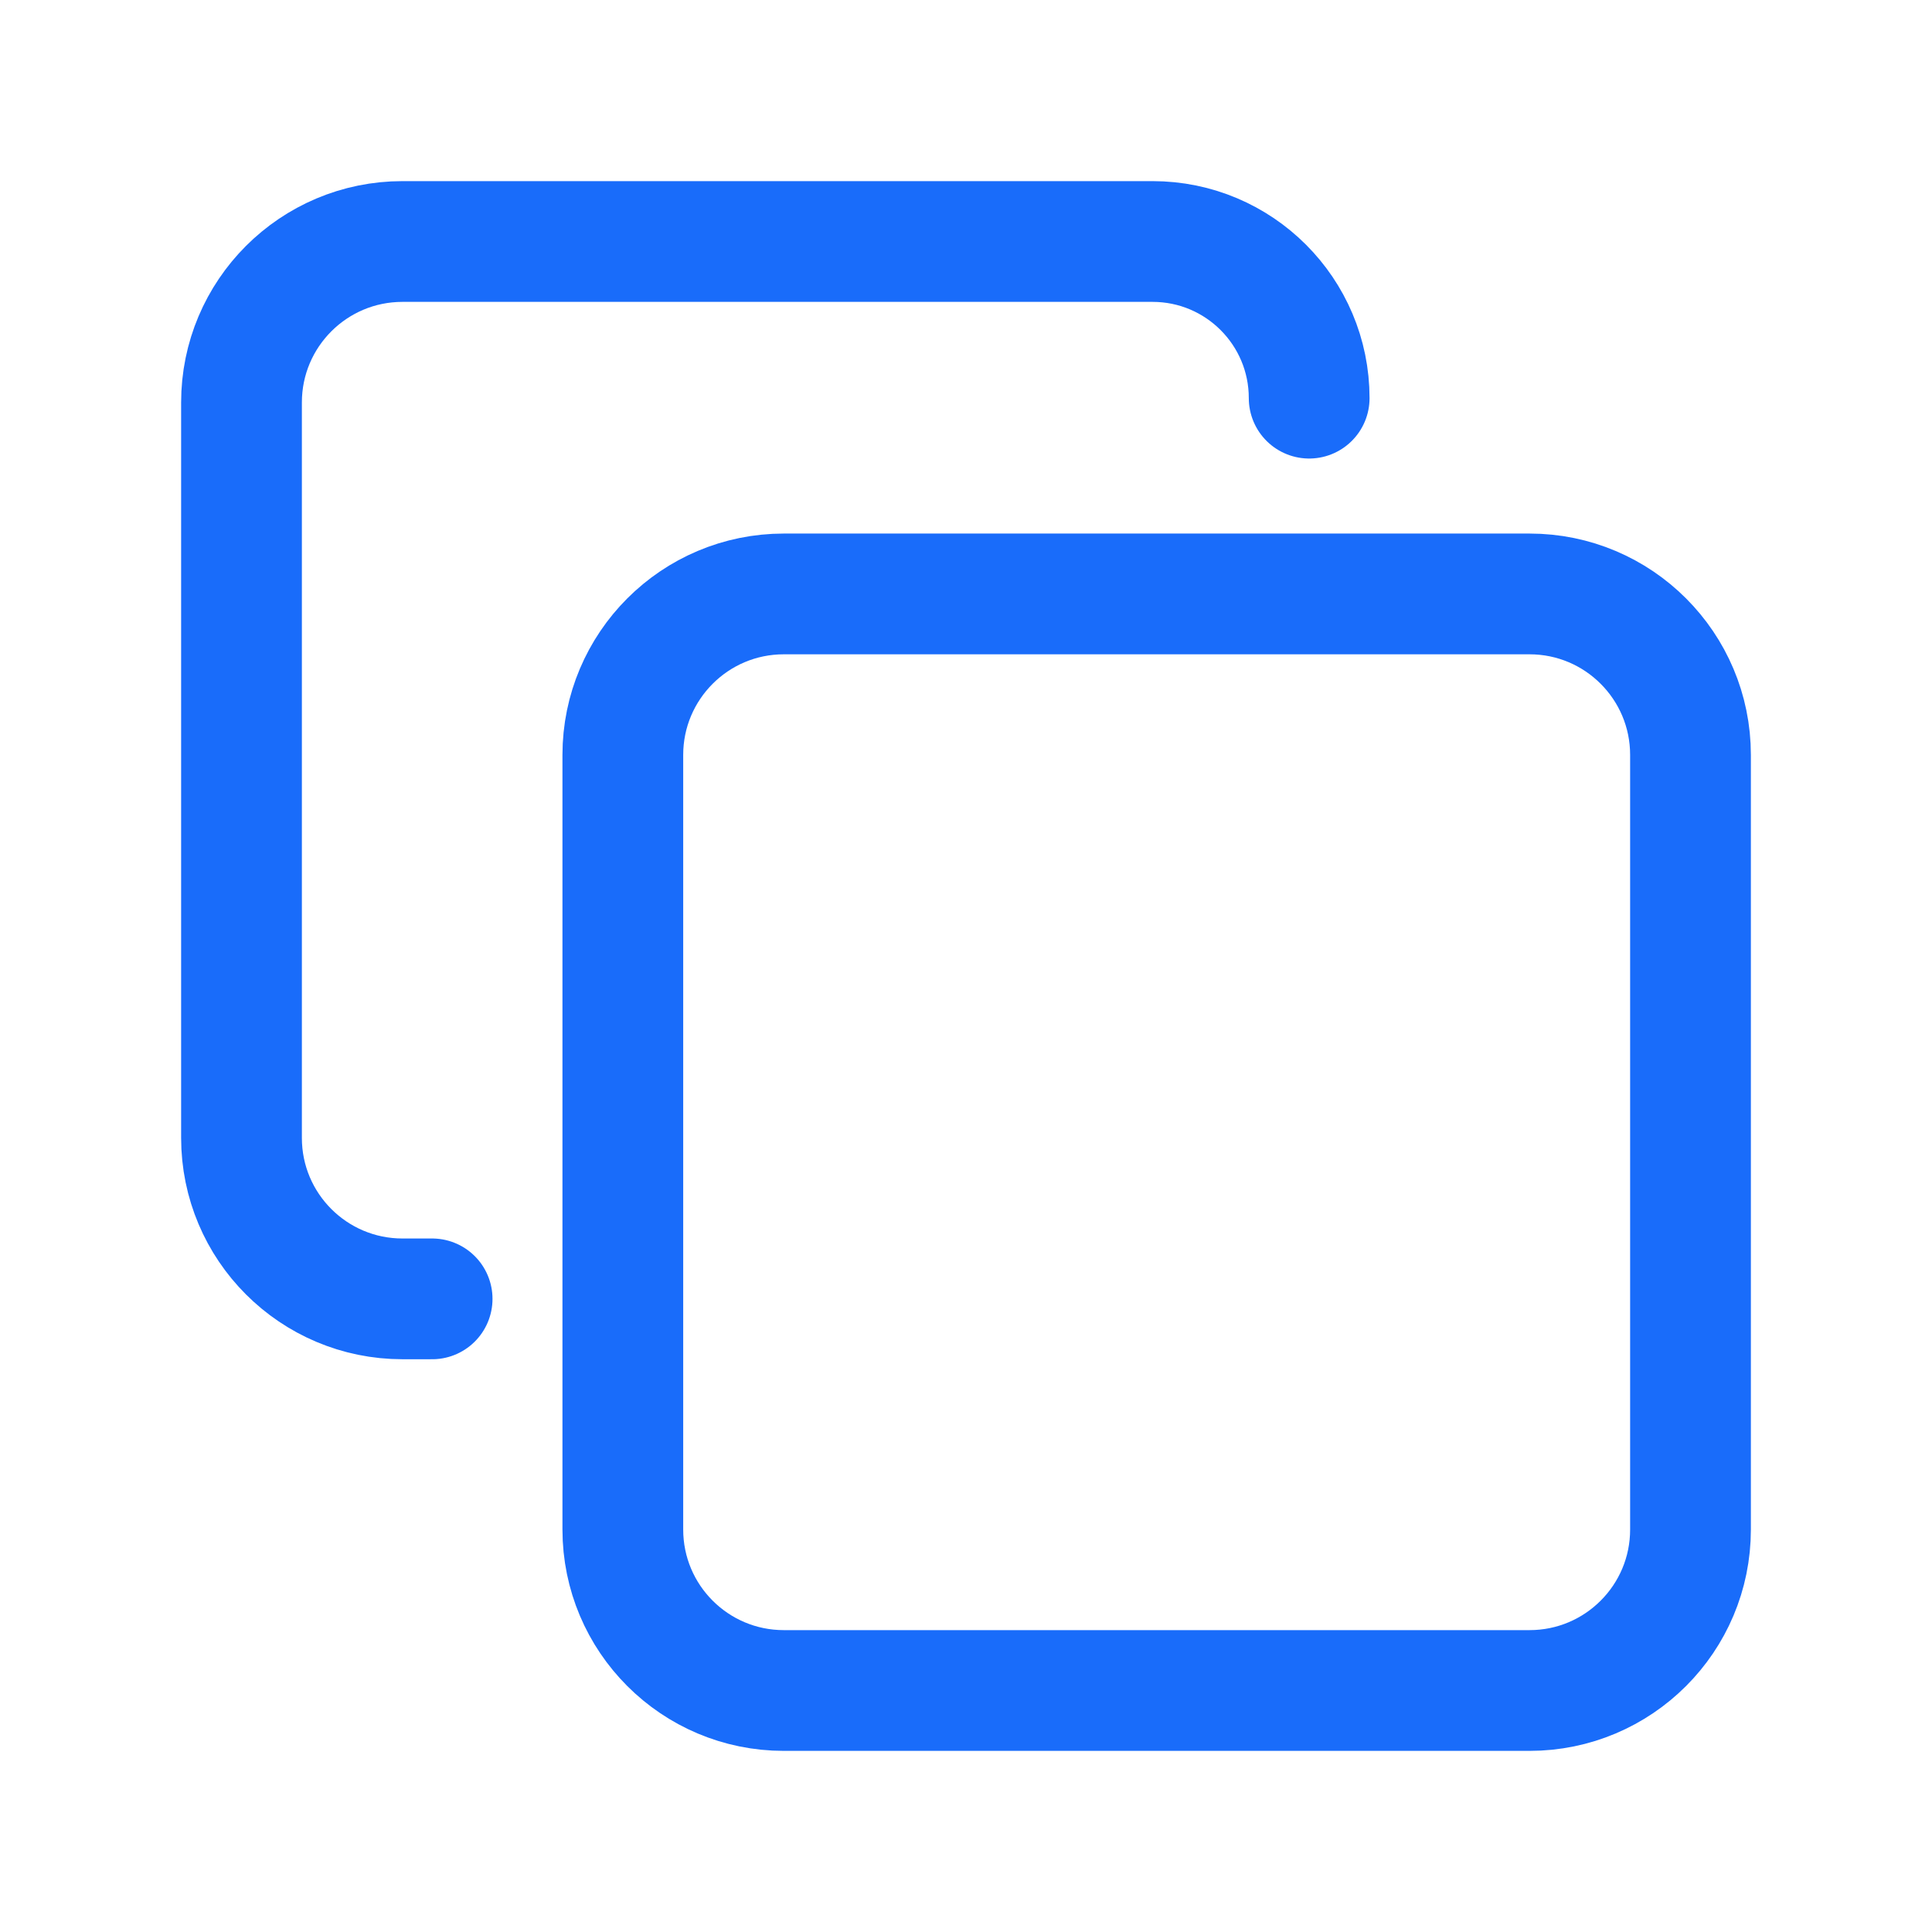 <svg width="24" height="24" viewBox="0 0 24 24" fill="none" xmlns="http://www.w3.org/2000/svg">
<path d="M16.263 4.946V4.946C16.263 3.871 15.392 3 14.317 3H5C3.895 3 3 3.895 3 5V14.135C3 15.24 3.895 16.135 5 16.135H5.368M9.737 21H19C20.105 21 21 20.105 21 19V9.378C21 8.274 20.105 7.378 19 7.378H9.737C8.632 7.378 7.737 8.274 7.737 9.378V19C7.737 20.105 8.632 21 9.737 21Z" stroke="#196CFA" stroke-width="1.5" stroke-linecap="round" stroke-linejoin="round"/>
</svg>
